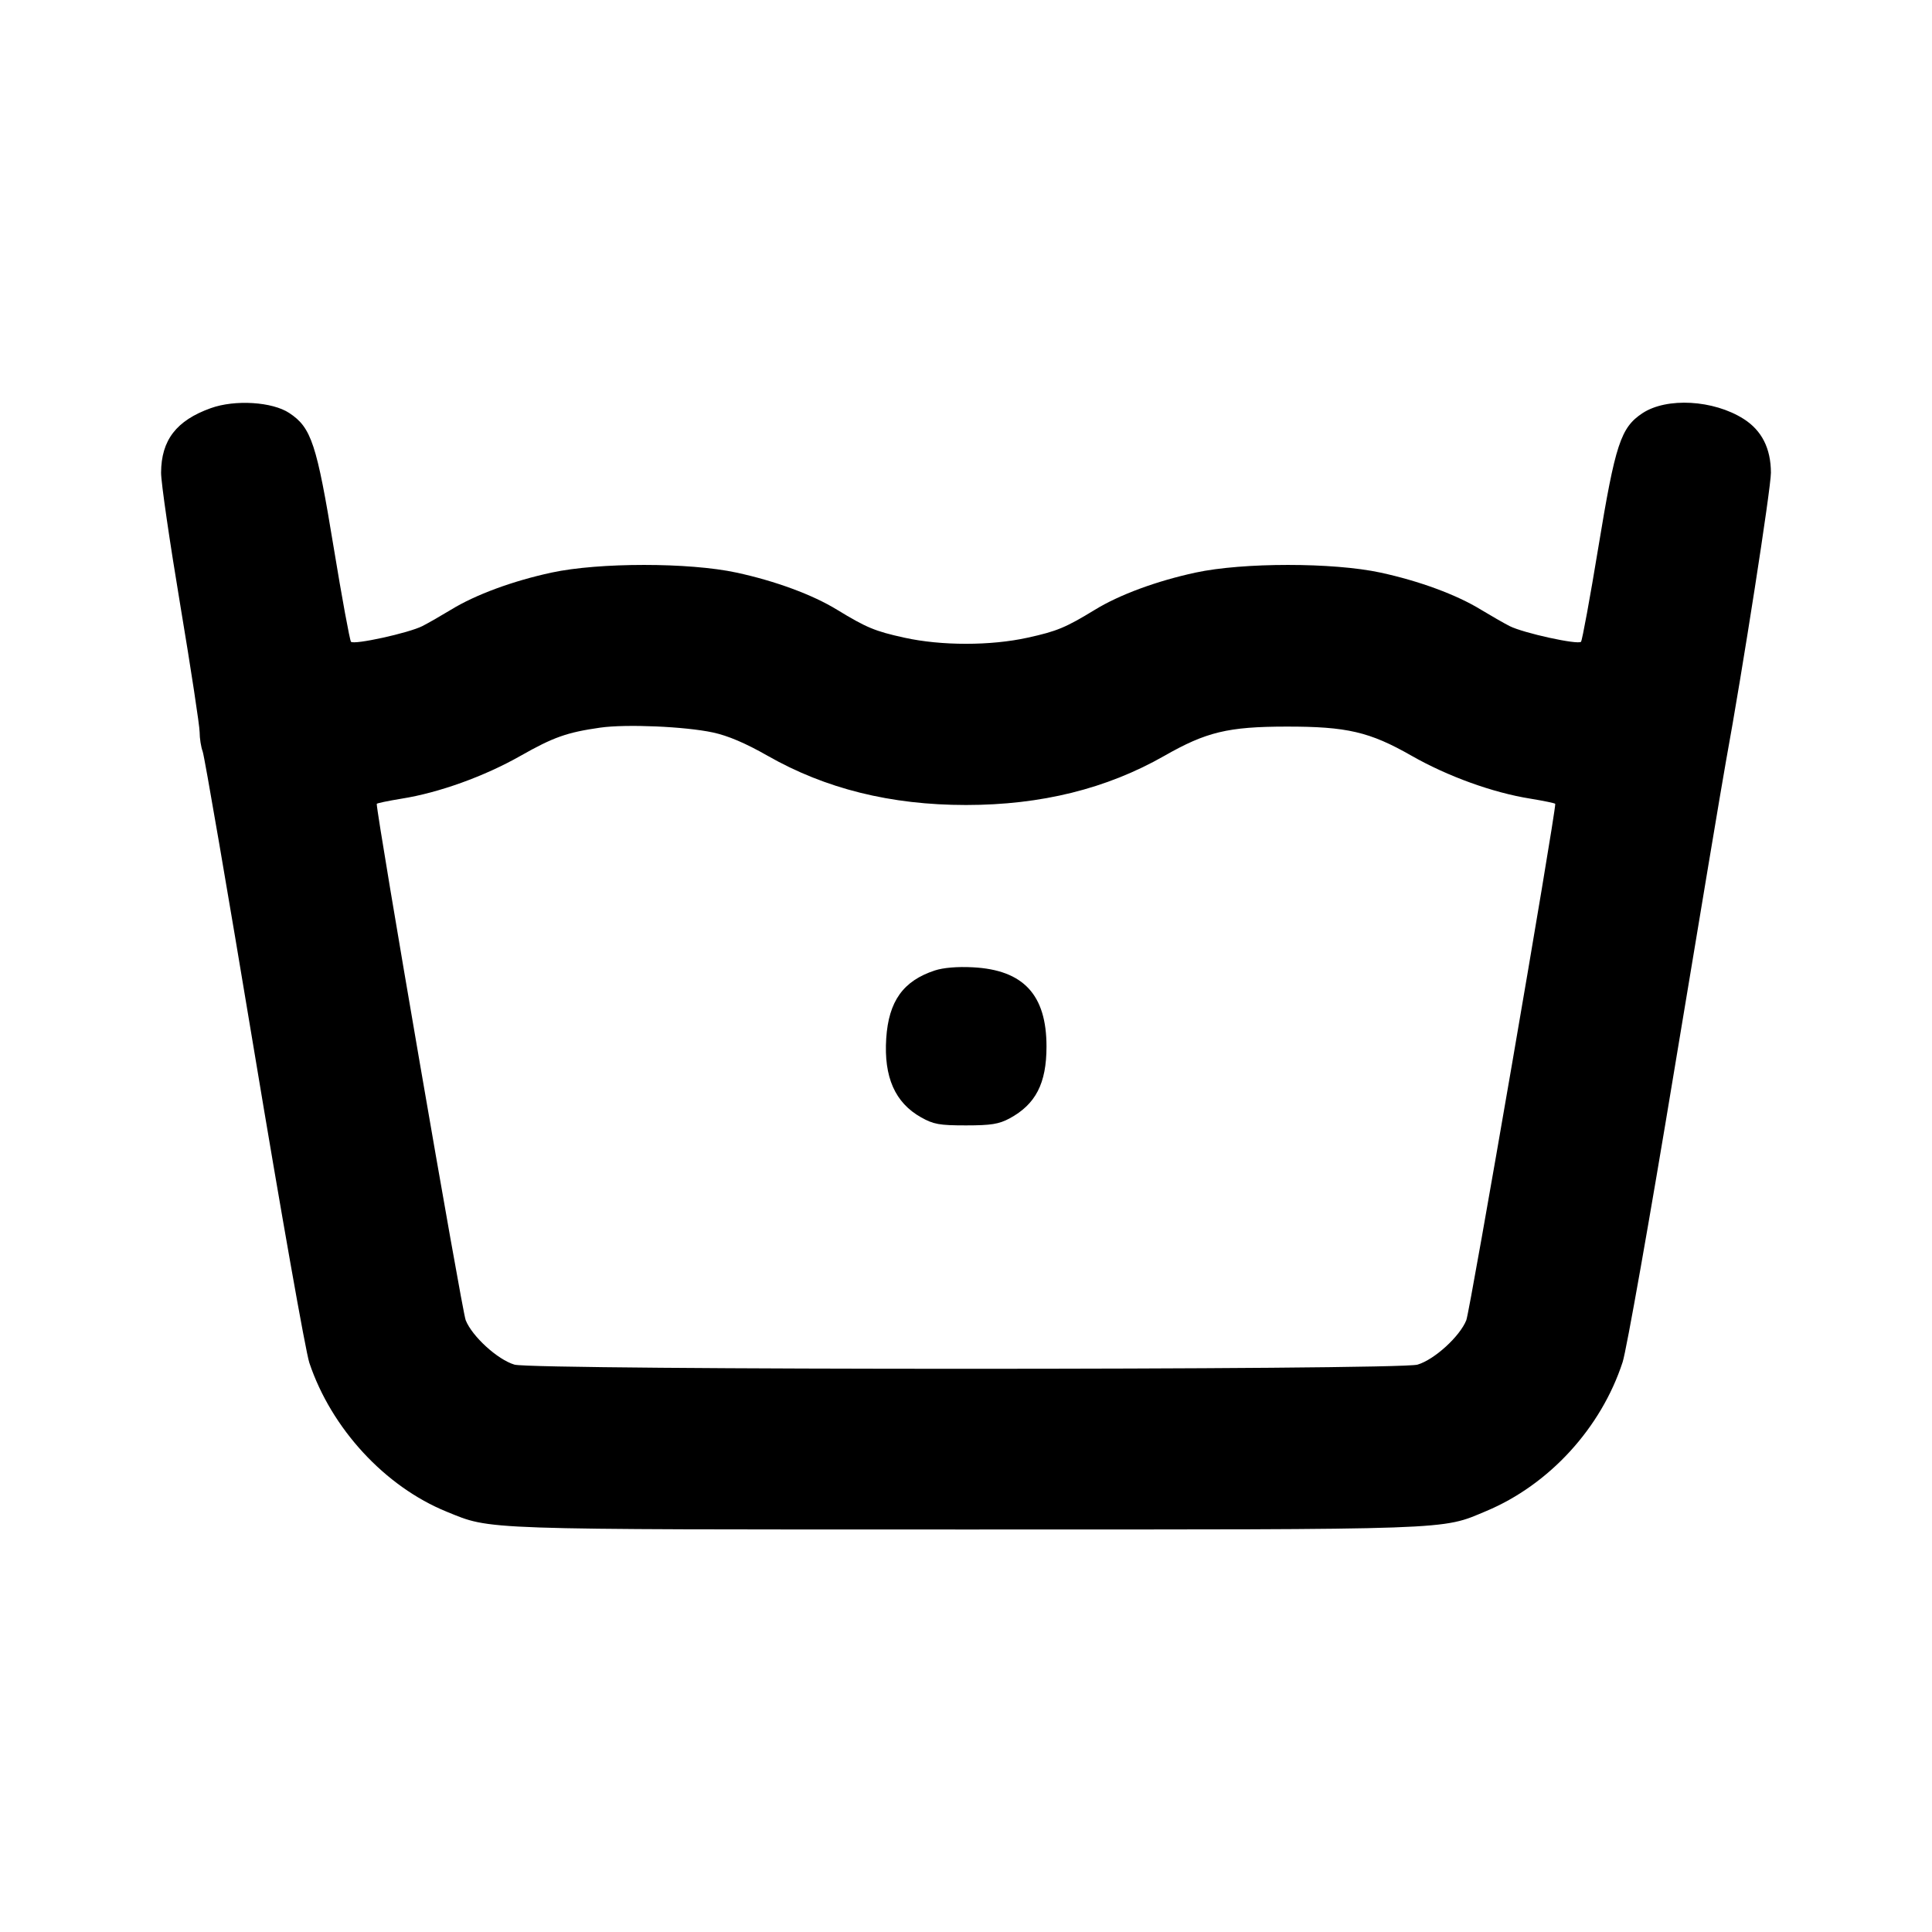 <svg xmlns="http://www.w3.org/2000/svg" width="24" height="24" viewBox="0 0 24 24" fill="none" stroke="currentColor" stroke-width="2" stroke-linecap="round" stroke-linejoin="round" class="icon icon-tabler icons-tabler-outline icon-tabler-wash-temperature-1"><path d="M2.619 5.070 C 2.191 5.223,2.003 5.467,2.001 5.872 C 2.000 5.989,2.108 6.730,2.240 7.520 C 2.372 8.310,2.480 9.019,2.480 9.095 C 2.480 9.172,2.497 9.280,2.518 9.336 C 2.539 9.391,2.827 11.066,3.158 13.058 C 3.489 15.051,3.797 16.793,3.843 16.930 C 4.117 17.746,4.782 18.467,5.549 18.779 C 6.111 19.007,5.905 19.000,12.000 19.000 C 18.116 19.000,17.897 19.008,18.460 18.772 C 19.245 18.444,19.890 17.739,20.157 16.920 C 20.204 16.777,20.494 15.139,20.801 13.280 C 21.109 11.421,21.396 9.702,21.440 9.460 C 21.646 8.335,22.000 6.061,21.999 5.872 C 21.998 5.569,21.885 5.347,21.660 5.204 C 21.285 4.966,20.705 4.934,20.403 5.133 C 20.133 5.312,20.066 5.517,19.855 6.800 C 19.752 7.427,19.655 7.954,19.640 7.972 C 19.604 8.013,18.923 7.864,18.752 7.777 C 18.680 7.740,18.521 7.649,18.399 7.575 C 18.093 7.387,17.630 7.217,17.149 7.113 C 16.560 6.986,15.440 6.986,14.851 7.113 C 14.370 7.217,13.907 7.387,13.601 7.575 C 13.238 7.796,13.132 7.841,12.768 7.921 C 12.307 8.023,11.693 8.023,11.232 7.921 C 10.868 7.841,10.762 7.796,10.399 7.575 C 10.093 7.387,9.630 7.217,9.149 7.113 C 8.560 6.986,7.440 6.986,6.851 7.113 C 6.370 7.217,5.907 7.387,5.601 7.575 C 5.479 7.649,5.320 7.740,5.248 7.777 C 5.077 7.864,4.396 8.013,4.360 7.972 C 4.345 7.954,4.248 7.427,4.145 6.800 C 3.934 5.513,3.868 5.312,3.594 5.131 C 3.383 4.991,2.920 4.962,2.619 5.070 M8.856 9.099 C 9.043 9.139,9.261 9.232,9.533 9.387 C 10.253 9.798,11.064 10.000,12.000 10.000 C 12.934 10.000,13.747 9.798,14.463 9.390 C 14.985 9.092,15.255 9.027,15.980 9.026 C 16.732 9.025,17.014 9.091,17.533 9.387 C 17.981 9.643,18.544 9.847,19.010 9.921 C 19.180 9.949,19.320 9.978,19.320 9.986 C 19.320 10.137,18.261 16.286,18.215 16.400 C 18.135 16.601,17.819 16.890,17.609 16.952 C 17.381 17.021,6.619 17.021,6.391 16.952 C 6.181 16.890,5.865 16.601,5.785 16.400 C 5.739 16.286,4.680 10.137,4.680 9.986 C 4.680 9.978,4.819 9.949,4.990 9.921 C 5.452 9.848,6.017 9.644,6.463 9.391 C 6.875 9.157,7.043 9.098,7.456 9.039 C 7.779 8.993,8.511 9.025,8.856 9.099 M11.614 12.055 C 11.220 12.184,11.039 12.437,11.009 12.900 C 10.978 13.381,11.119 13.699,11.442 13.880 C 11.597 13.967,11.669 13.980,12.000 13.980 C 12.312 13.980,12.408 13.964,12.540 13.894 C 12.866 13.718,13.000 13.459,13.000 13.000 C 13.000 12.357,12.713 12.048,12.083 12.016 C 11.893 12.006,11.718 12.021,11.614 12.055 " stroke="none" fill="black" fill-rule="evenodd"></path></svg>